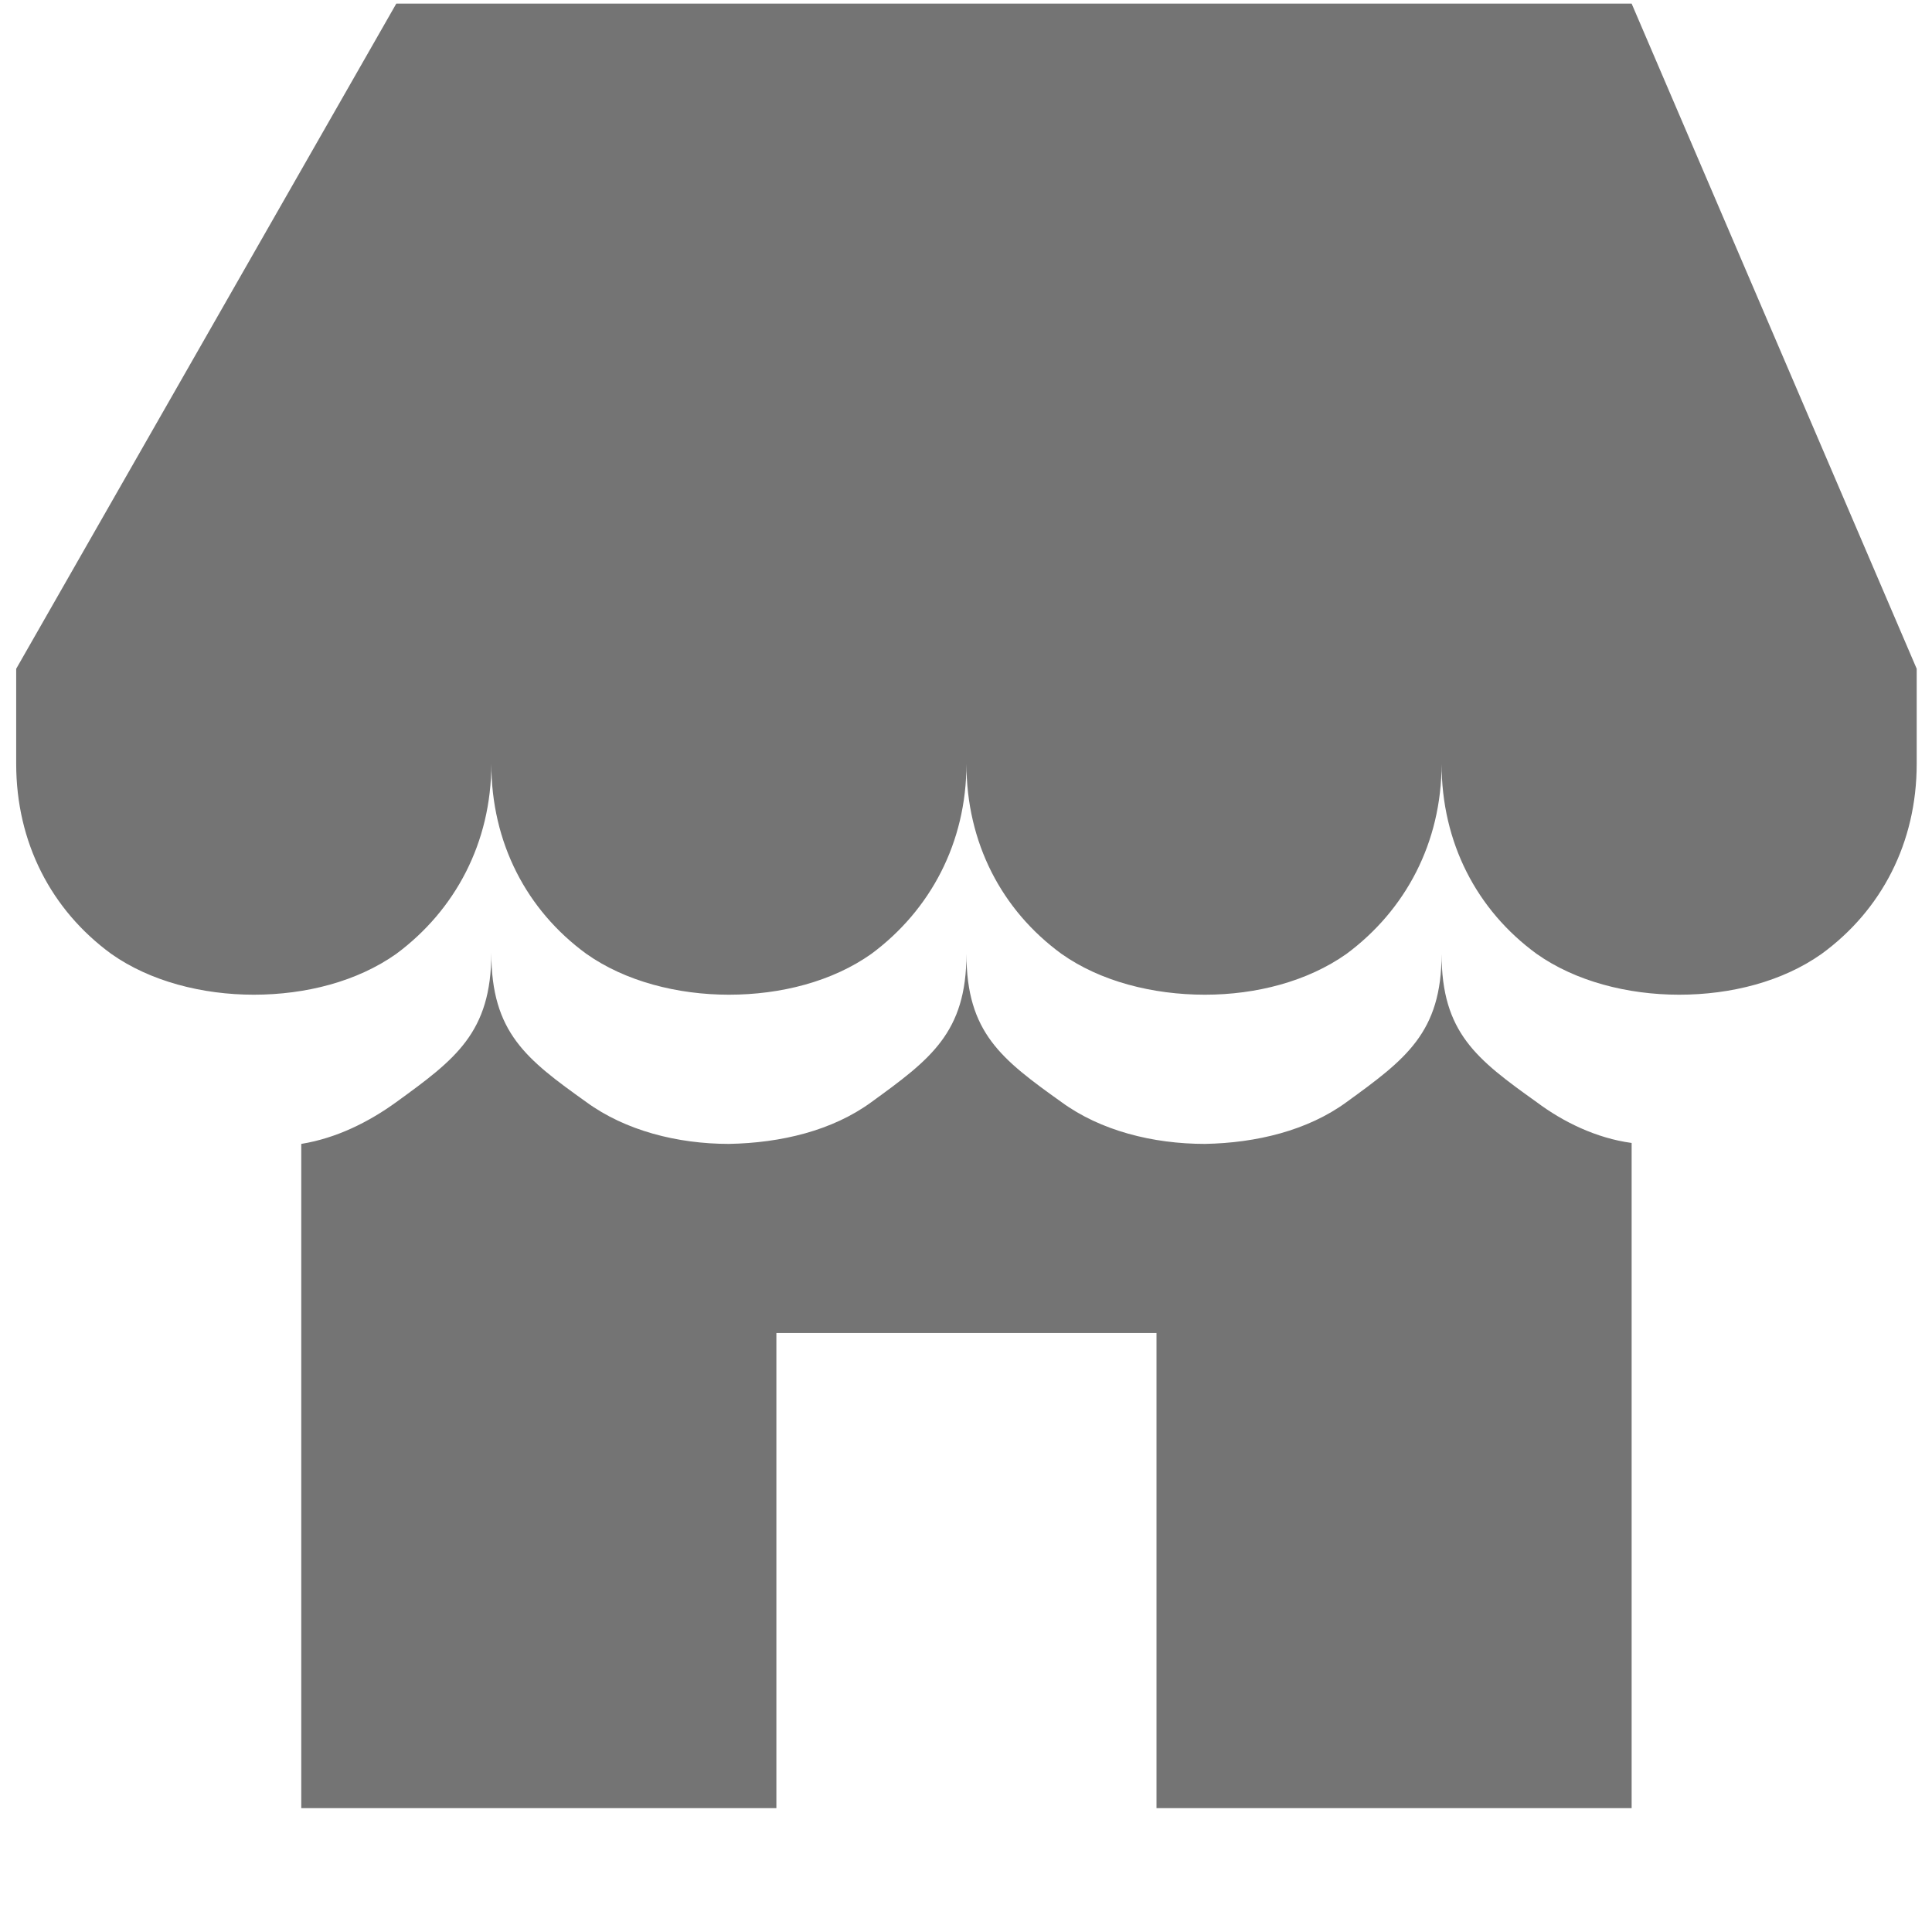<svg width="113" height="112" viewBox="0 0 113 112" fill="none" xmlns="http://www.w3.org/2000/svg">
<g clip-path="url(#clip0_6_43)">
<path d="M6.505 55.789C8.784 57.401 11.841 58.179 14.842 58.179C17.899 58.179 20.9 57.401 23.179 55.789C26.625 53.233 28.737 49.287 28.737 44.674C28.737 49.287 30.793 53.233 34.295 55.789C36.574 57.401 39.63 58.179 42.632 58.179C45.688 58.179 48.69 57.401 50.968 55.789C54.414 53.233 56.526 49.287 56.526 44.674C56.526 49.287 58.583 53.233 62.084 55.789C64.363 57.401 67.42 58.179 70.477 58.179C73.478 58.179 76.479 57.401 78.758 55.789C82.204 53.233 84.316 49.287 84.316 44.674C84.316 49.287 86.372 53.233 89.874 55.789C92.152 57.401 95.209 58.179 98.21 58.179C101.267 58.179 104.269 57.401 106.547 55.789C110.049 53.233 112.105 49.287 112.105 44.674V39.116L95.432 0.211H23.179L0.947 39.116V44.674C0.947 49.287 3.004 53.233 6.505 55.789ZM17.621 105.755H45.41V77.966H67.642V105.755H95.432V66.85C93.375 66.572 91.43 65.627 89.874 64.46C86.372 61.959 84.316 60.403 84.316 55.789C84.316 60.403 82.204 61.959 78.758 64.46C76.479 66.127 73.478 66.85 70.477 66.905C67.42 66.905 64.363 66.127 62.084 64.46C58.583 61.959 56.526 60.403 56.526 55.789C56.526 60.403 54.414 61.959 50.968 64.46C48.69 66.127 45.688 66.85 42.632 66.905C39.63 66.905 36.574 66.127 34.295 64.46C30.793 61.959 28.737 60.403 28.737 55.734C28.737 60.403 26.625 61.959 23.179 64.46C21.567 65.627 19.677 66.572 17.621 66.905V105.755Z" fill="#747474"/>
</g>
<defs>
<clipPath id="clip0_6_43">
<rect width="111.158" height="111.158" fill="white" transform="translate(0.947 0.211)"/>
</clipPath>
</defs>
</svg>
